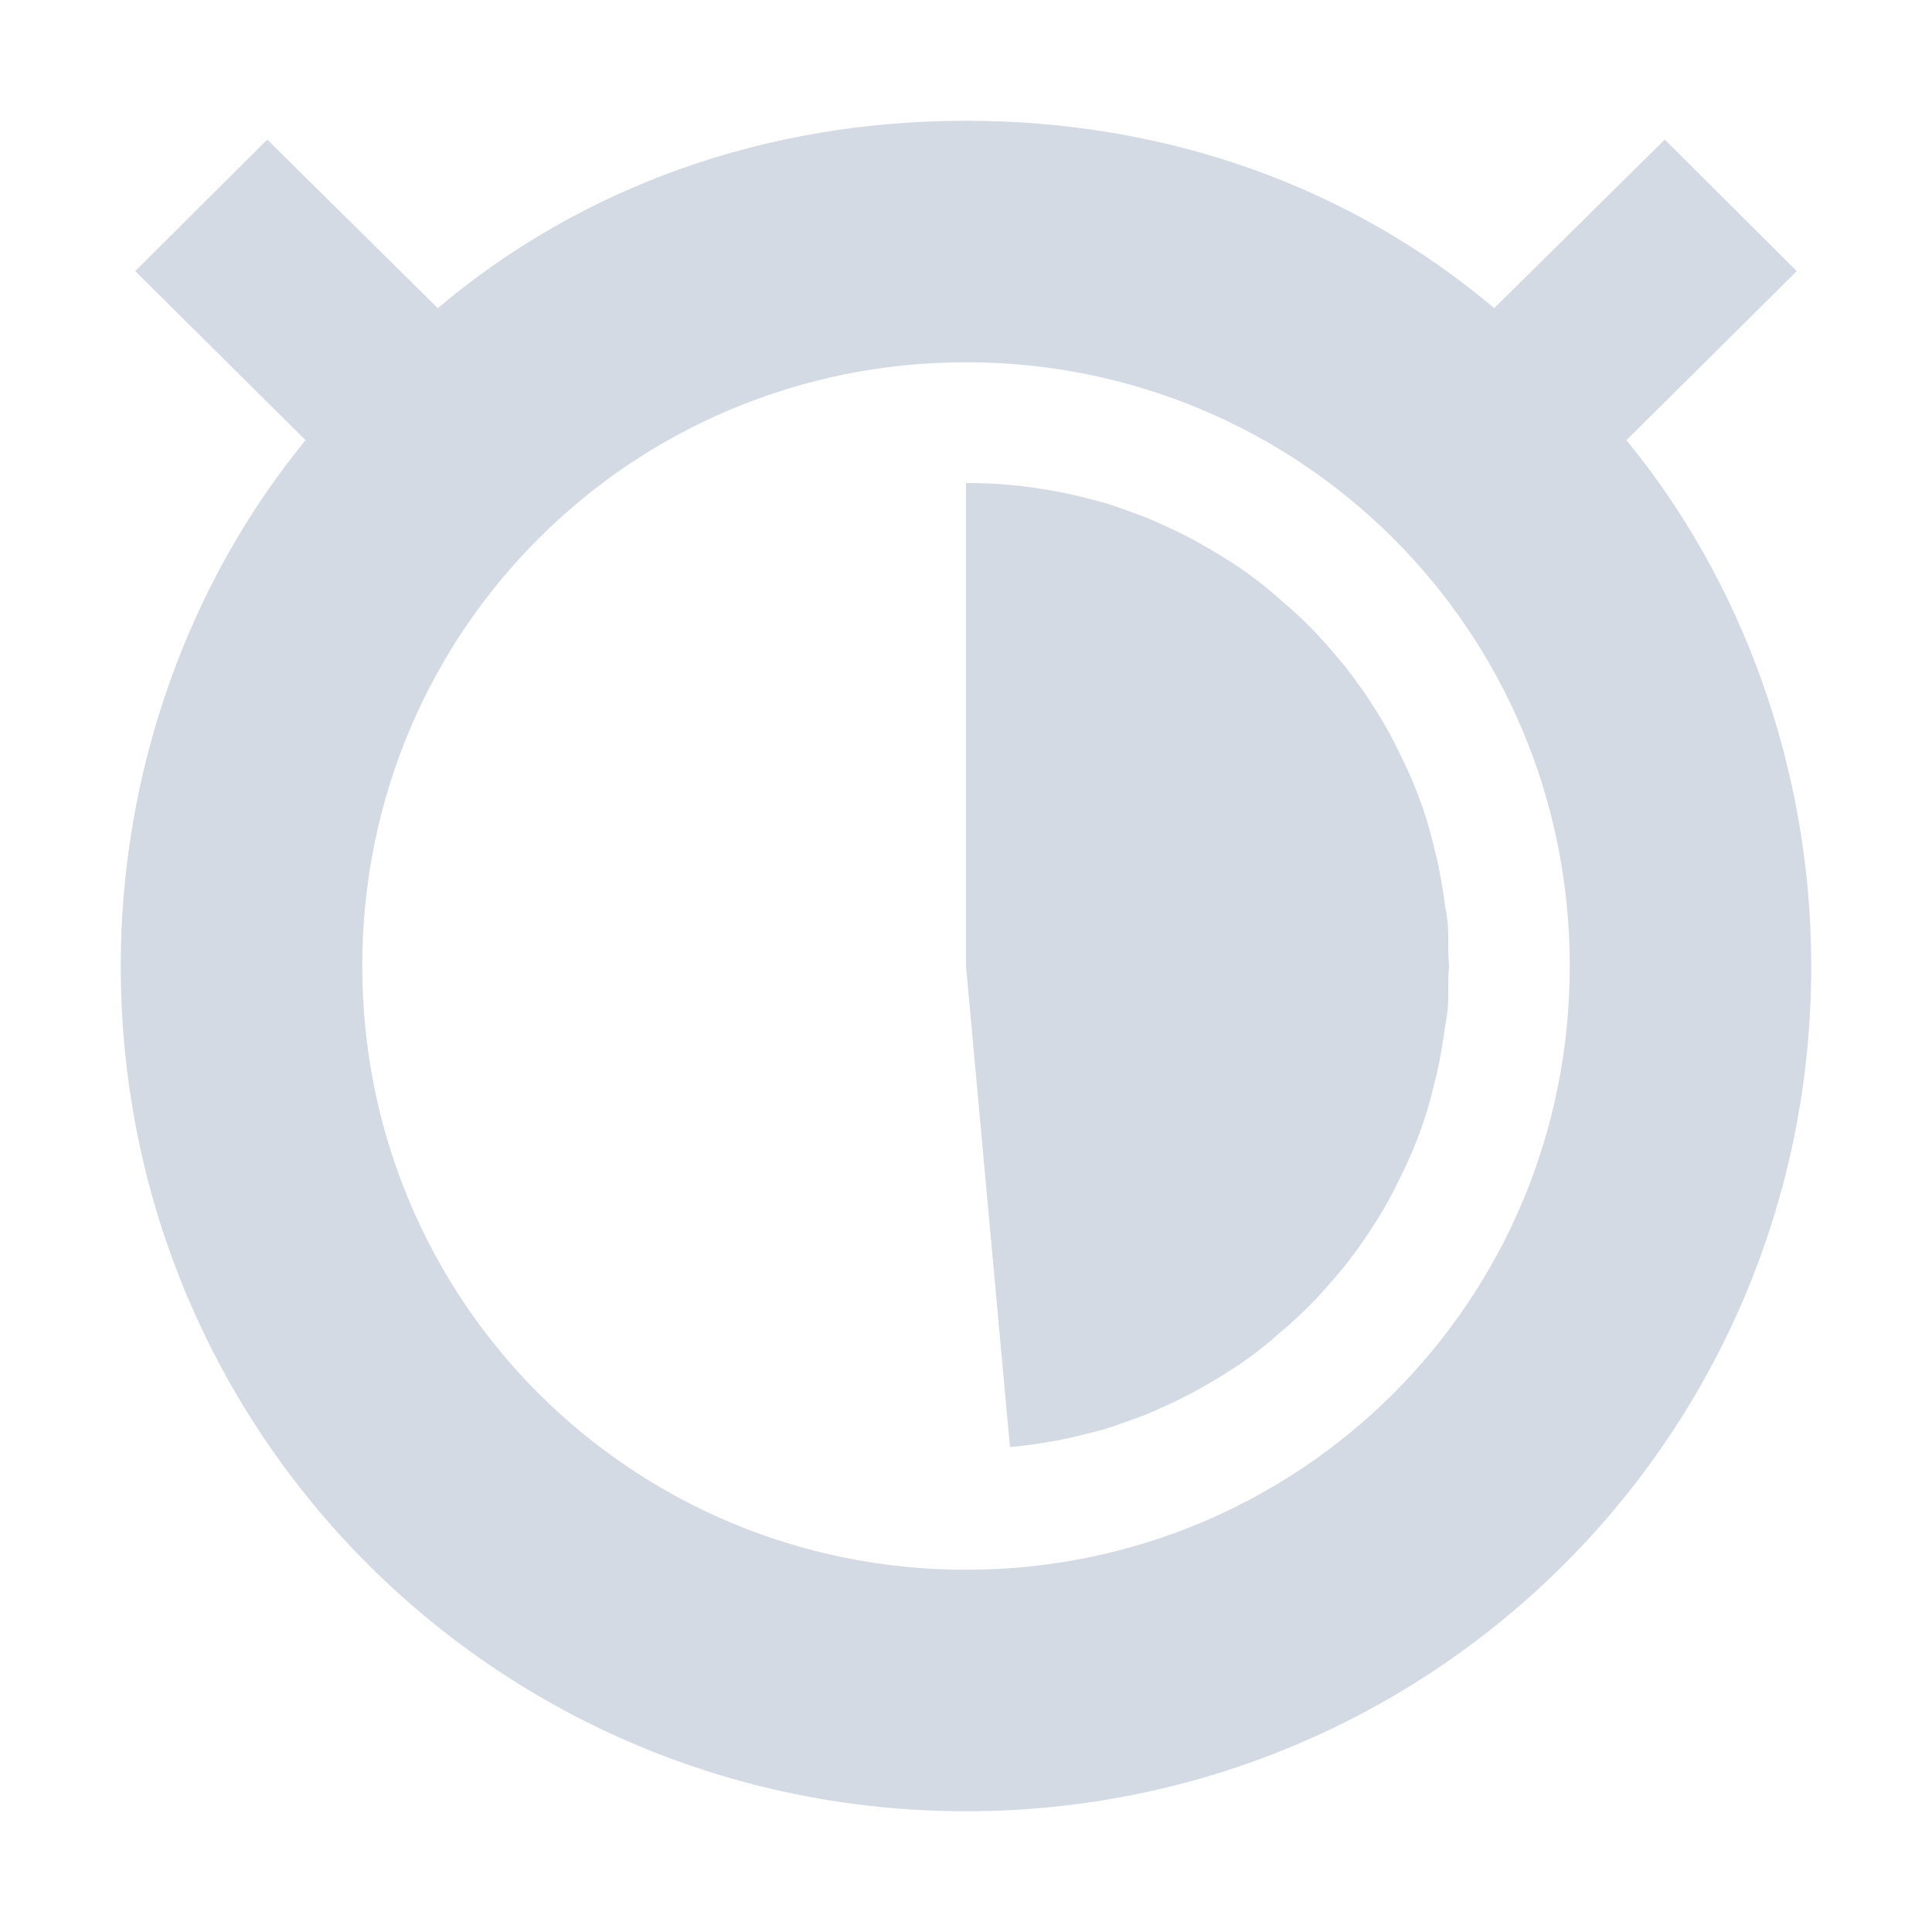 <svg xmlns="http://www.w3.org/2000/svg" width="12pt" height="12pt" version="1.1" viewBox="0 0 12 12">
 <g>
  <path style="fill:rgb(82.745%,85.49%,89.02%)" d="M 6 0.75 C 4.758 0.75 3.617 1.156 2.719 1.914 L 1.66 0.867 L 0.84 1.684 L 1.898 2.734 C 1.18 3.609 0.75 4.773 0.75 6 C 0.75 8.918 3.102 11.25 6 11.25 C 8.898 11.25 11.25 8.918 11.25 6 C 11.25 4.773 10.82 3.609 10.102 2.734 L 11.16 1.684 L 10.34 0.867 L 9.281 1.914 C 8.383 1.156 7.242 0.75 6 0.75 Z M 6 2.25 C 8.07 2.25 9.75 3.91 9.75 6 C 9.75 8.09 8.07 9.75 6 9.75 C 3.93 9.75 2.25 8.09 2.25 6 C 2.25 3.91 3.93 2.25 6 2.25 Z M 6 2.25"/>
  <path style="fill:rgb(82.745%,85.49%,89.02%)" d="M 9 6 L 6 6 L 6 3 C 6.094 3 6.184 3.004 6.273 3.012 C 6.371 3.02 6.461 3.035 6.555 3.051 C 6.66 3.07 6.766 3.098 6.867 3.125 C 6.953 3.152 7.035 3.184 7.121 3.215 C 7.23 3.262 7.34 3.312 7.445 3.371 C 7.531 3.418 7.613 3.469 7.695 3.523 C 7.781 3.582 7.863 3.645 7.941 3.715 C 8.02 3.781 8.098 3.852 8.168 3.926 C 8.234 3.996 8.297 4.07 8.359 4.145 C 8.418 4.223 8.477 4.301 8.527 4.383 C 8.594 4.484 8.652 4.59 8.703 4.699 C 8.758 4.809 8.805 4.922 8.844 5.039 C 8.871 5.121 8.895 5.207 8.914 5.293 C 8.938 5.375 8.965 5.543 8.977 5.633 C 9.008 5.785 8.988 5.855 9 6 Z M 9 6"/>
  <path style="fill:rgb(82.745%,85.49%,89.02%)" d="M 9 6 L 6 6 L 6.273 8.988 C 6.371 8.98 6.461 8.965 6.555 8.949 C 6.66 8.93 6.766 8.902 6.867 8.875 C 6.953 8.848 7.035 8.816 7.121 8.785 C 7.23 8.738 7.34 8.688 7.445 8.629 C 7.531 8.582 7.613 8.531 7.695 8.477 C 7.781 8.418 7.863 8.355 7.941 8.285 C 8.02 8.219 8.098 8.148 8.168 8.074 C 8.234 8.004 8.297 7.93 8.359 7.855 C 8.418 7.777 8.477 7.699 8.527 7.617 C 8.594 7.516 8.652 7.41 8.703 7.301 C 8.758 7.191 8.805 7.078 8.844 6.961 C 8.871 6.879 8.895 6.793 8.914 6.707 C 8.938 6.625 8.965 6.457 8.977 6.367 C 9.008 6.215 8.988 6.145 9 6 Z M 9 6"/>
 </g>
</svg>
